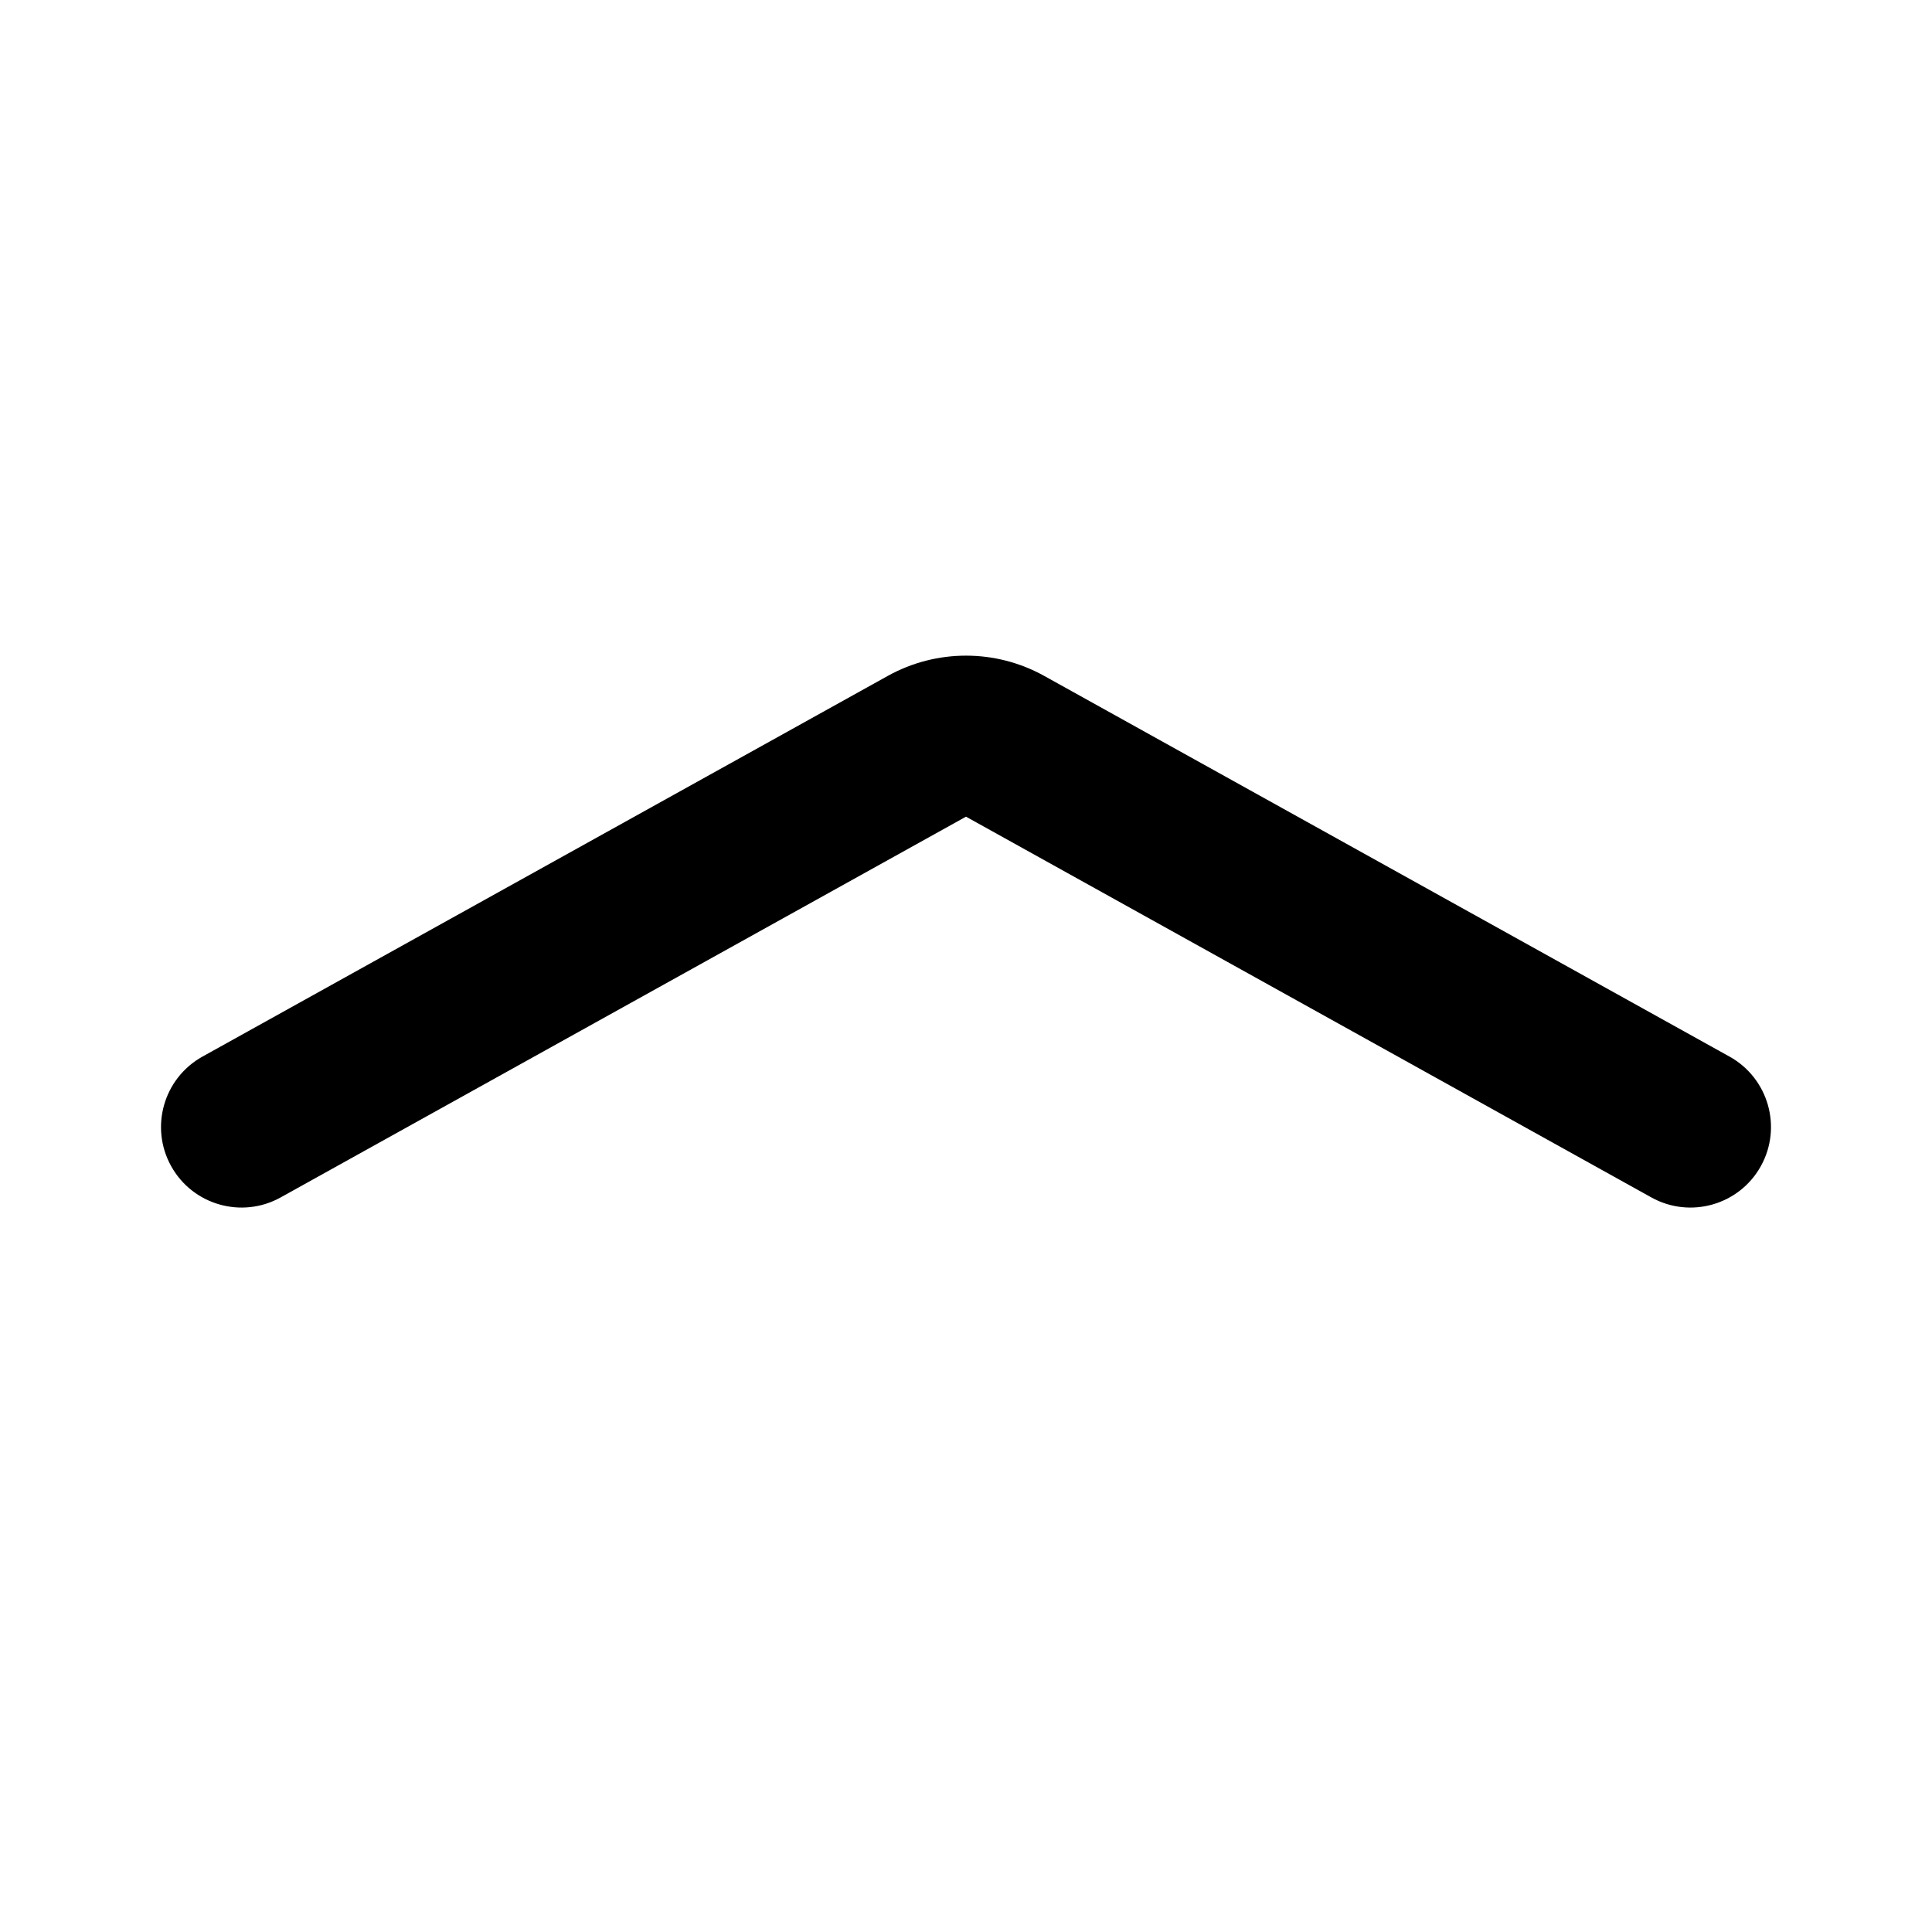 <svg width="24" height="24" viewBox="0 0 24 24" fill="none" xmlns="http://www.w3.org/2000/svg">
<path fill-rule="evenodd" clip-rule="evenodd" d="M11.029 8.396C11.633 8.061 12.367 8.061 12.971 8.396L12.486 9.27L12.971 8.396L21.486 13.126C21.968 13.395 22.142 14.003 21.874 14.486C21.606 14.969 20.997 15.143 20.514 14.875L12 10.145L3.486 14.875C3.003 15.143 2.394 14.969 2.126 14.486C1.858 14.003 2.032 13.395 2.514 13.126L11.029 8.396L11.514 9.27L11.029 8.396Z" fill="black"/>
</svg>

